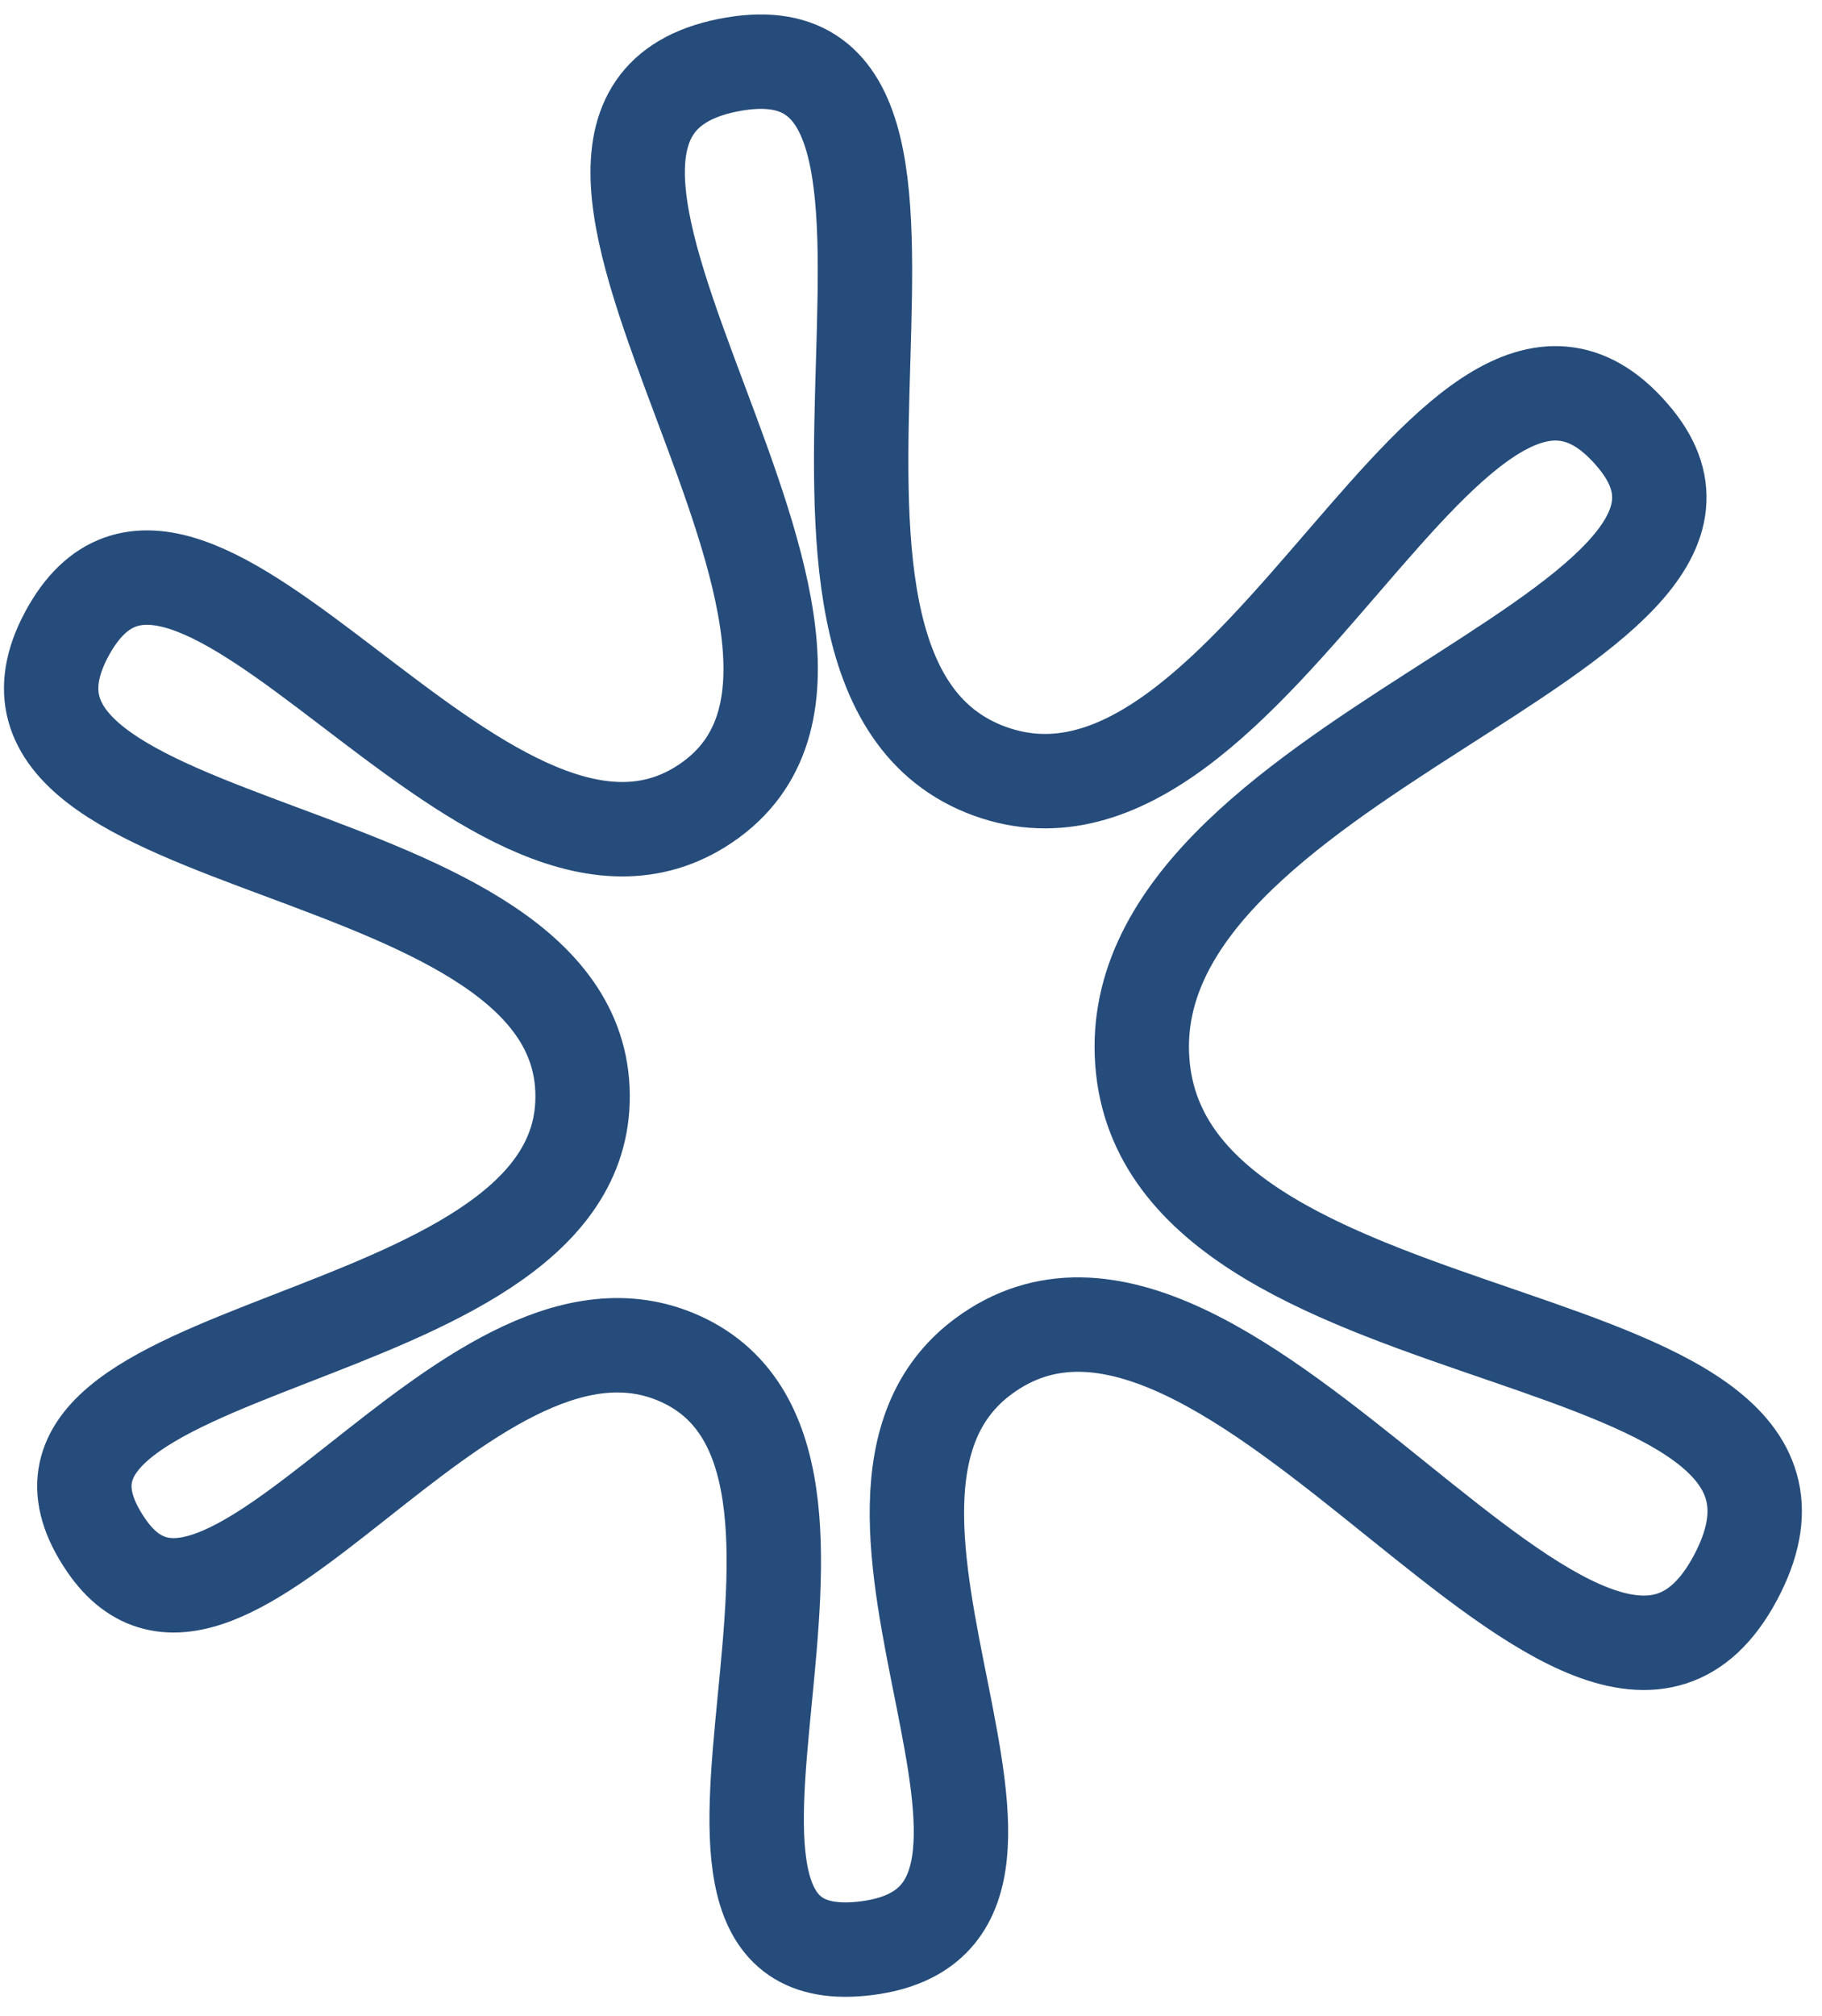 <svg width="66" height="73" viewBox="0 0 66 73" fill="none" xmlns="http://www.w3.org/2000/svg">
<path d="M24.461 49.122C16.774 45.959 8.128 62.233 3.84 55.942C-1.338 48.347 20.811 49.079 21.101 39.889C21.412 30.046 -2.044 31.268 2.418 22.96C6.816 14.772 17.485 34.131 25.376 29.212C34.291 23.655 16.058 4.446 26.354 2.364C36.809 0.25 25.838 24.297 35.859 27.927C45.508 31.423 52.765 7.948 59.247 15.895C64.976 22.918 40.178 27.474 41.403 38.704C42.601 49.685 68.081 47.395 62.857 57.141C57.617 66.918 44.528 42.5 35.616 49.115C28.599 54.323 40.071 69.423 31.405 70.539C22.181 71.726 33.054 52.659 24.461 49.122Z" stroke="#254C7B" stroke-width="3.419"/>
</svg>
